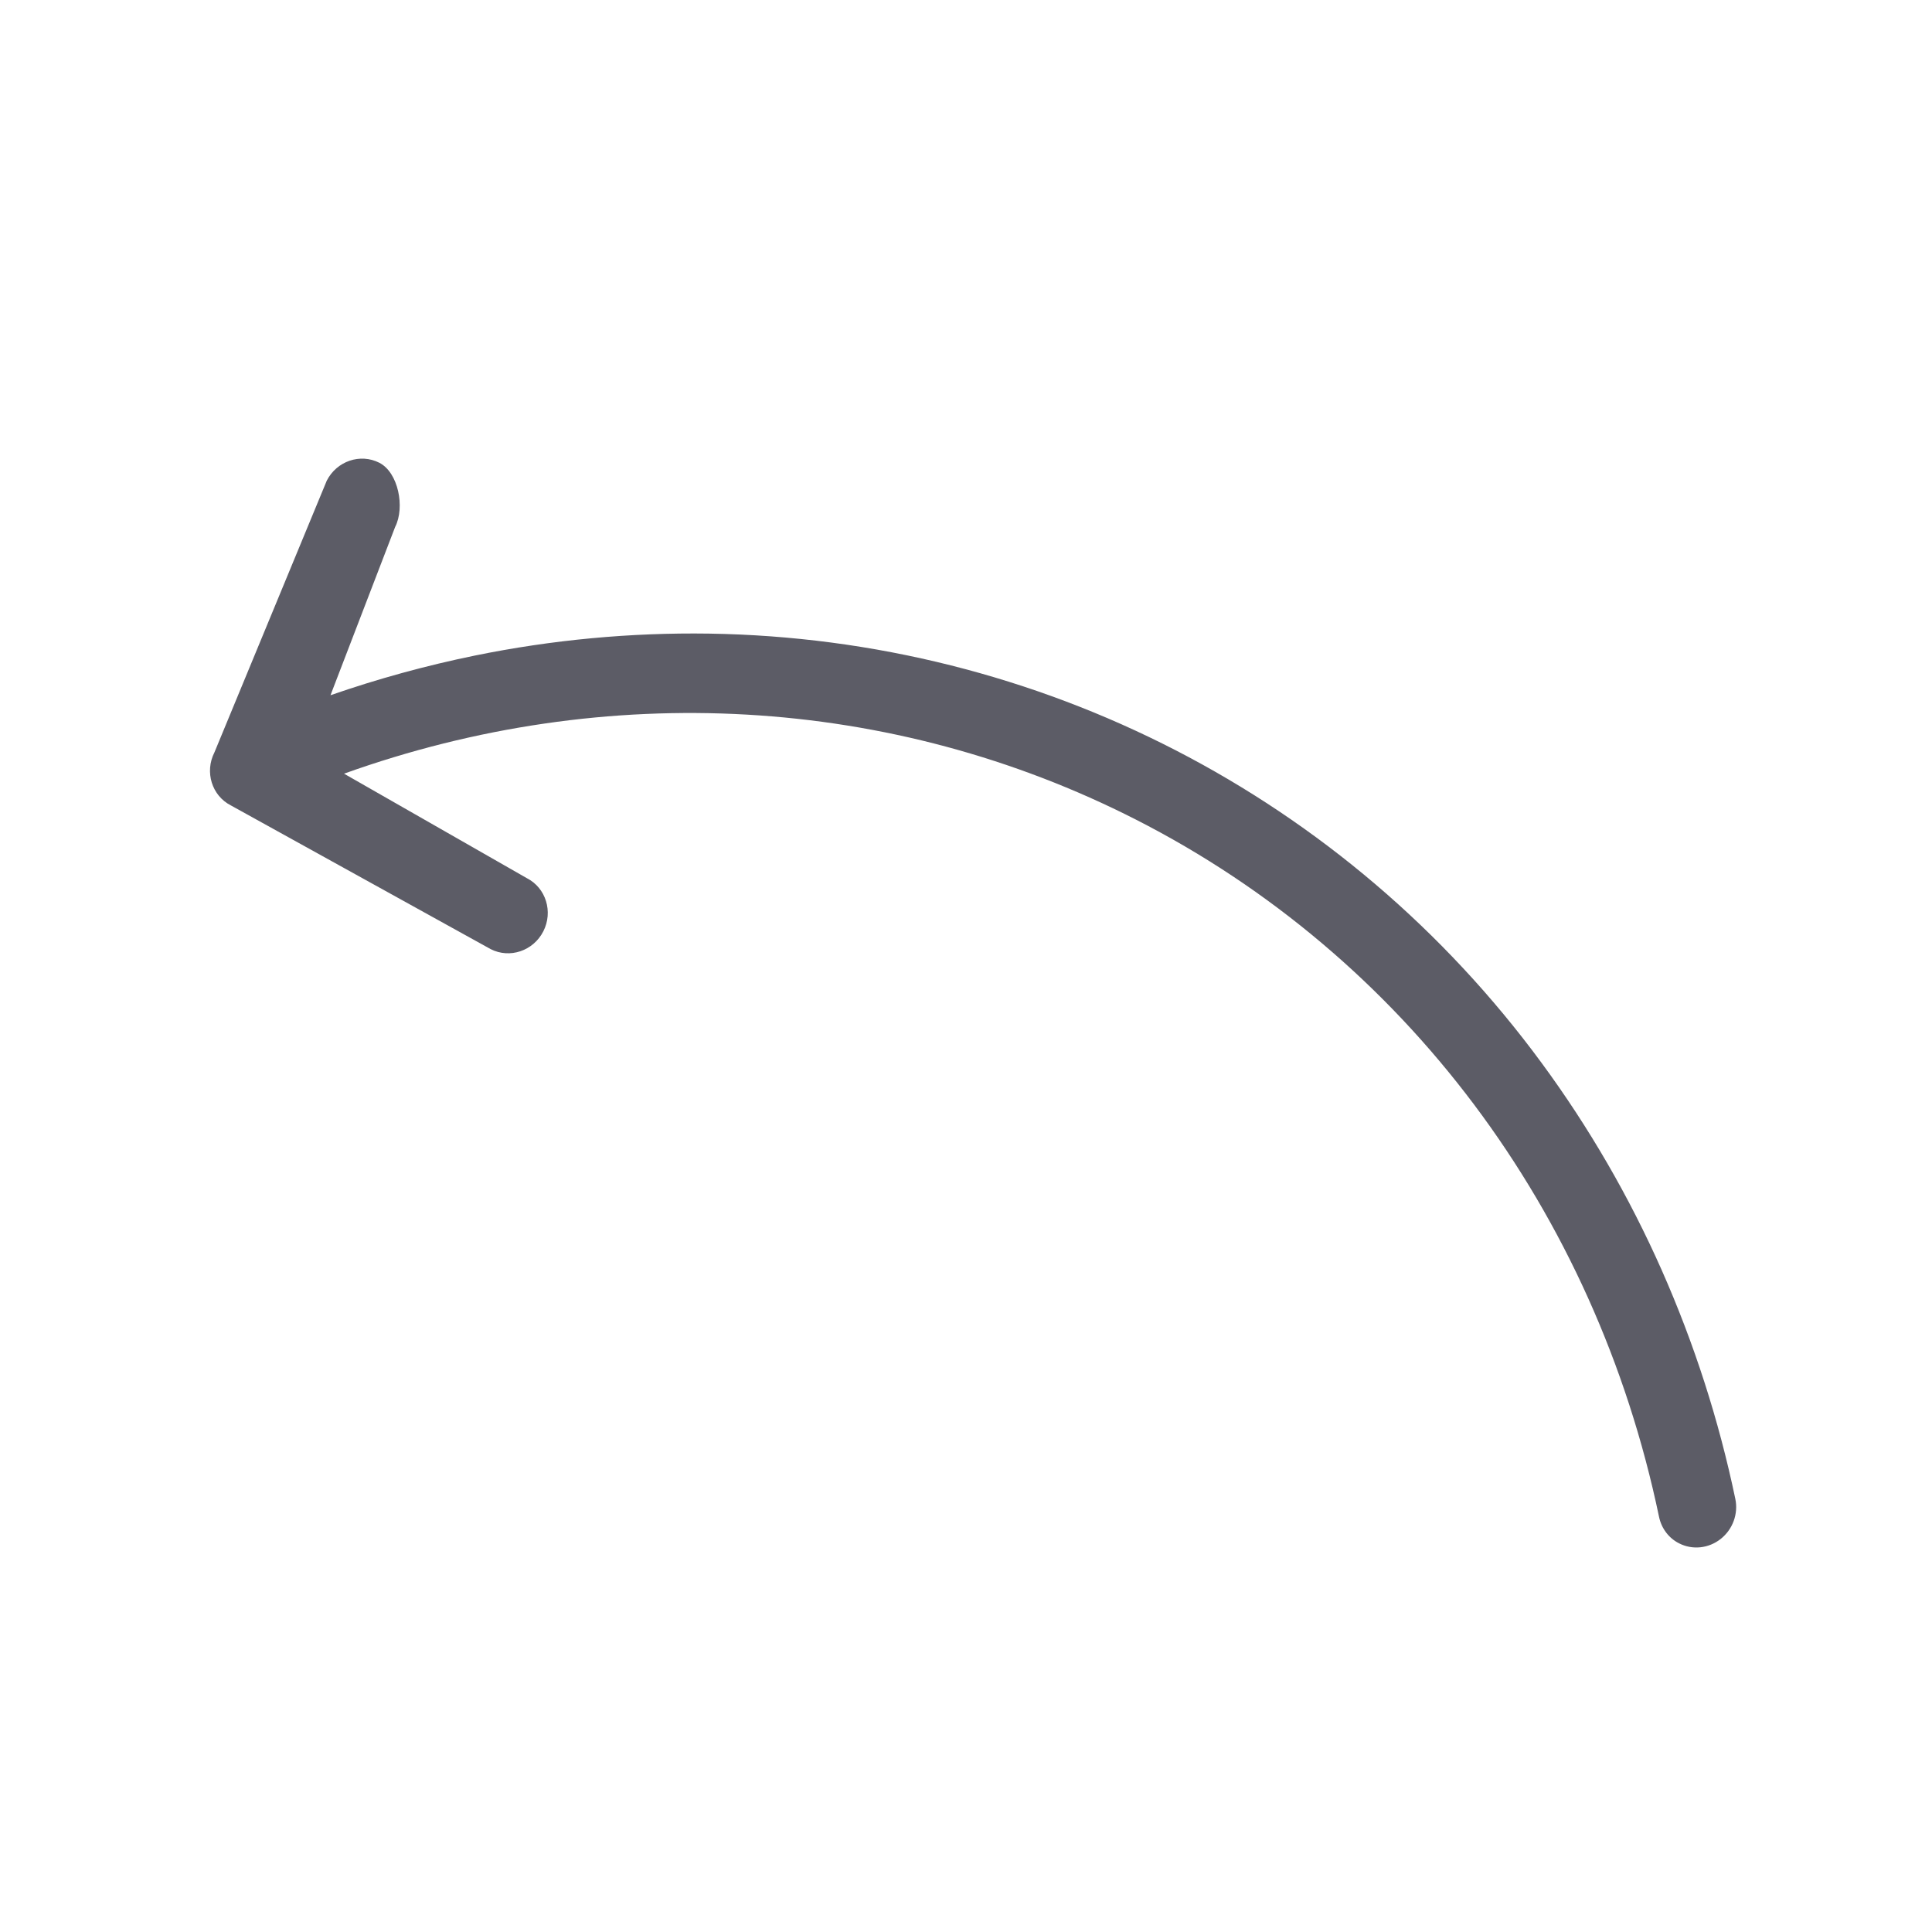 <svg
    xmlns='http://www.w3.org/2000/svg'
    xmlns:xlink='http://www.w3.org/1999/xlink'
    fill='none'
    width='22'
    height='22'
    viewBox='0 0 22 22'>
    <defs>
      <clipPath id='master_svg0_3_5'>
        <rect x='0' y='0' width='22' height='22' rx='0' />
      </clipPath>
    </defs>
    <g clipPath='url(#master_svg0_3_5)'>
      <g transform='matrix(0.891,0.454,-0.454,0.891,2.303,-1.594)'>
        <path
          d='M23.687,9.444C23.556,9.445,23.431,9.384,23.347,9.28C21.114,6.502,17.864,4.909,14.433,4.909C11.313,4.909,8.341,6.222,6.162,8.537L8.557,8.652C8.801,8.652,8.999,8.856,8.999,9.106C8.999,9.357,8.801,9.559,8.557,9.559L5.178,9.444C4.935,9.444,4.737,9.241,4.737,8.991L4.472,5.653C4.472,5.403,4.669,5.2,4.913,5.2C5.156,5.2,5.405,5.519,5.405,5.769L5.619,7.811C6.014,7.4,6.435,7.016,6.879,6.662C7.581,6.103,8.339,5.623,9.141,5.229C12.518,3.573,16.445,3.591,19.807,5.28C20.62,5.688,21.388,6.185,22.098,6.762C22.805,7.337,23.452,7.987,24.027,8.702C24.136,8.837,24.159,9.025,24.086,9.184C24.013,9.343,23.858,9.444,23.687,9.444Z'
          fill='#5C5C66'
          fillOpacity='1'
        />
      </g>
    </g>
  </svg>